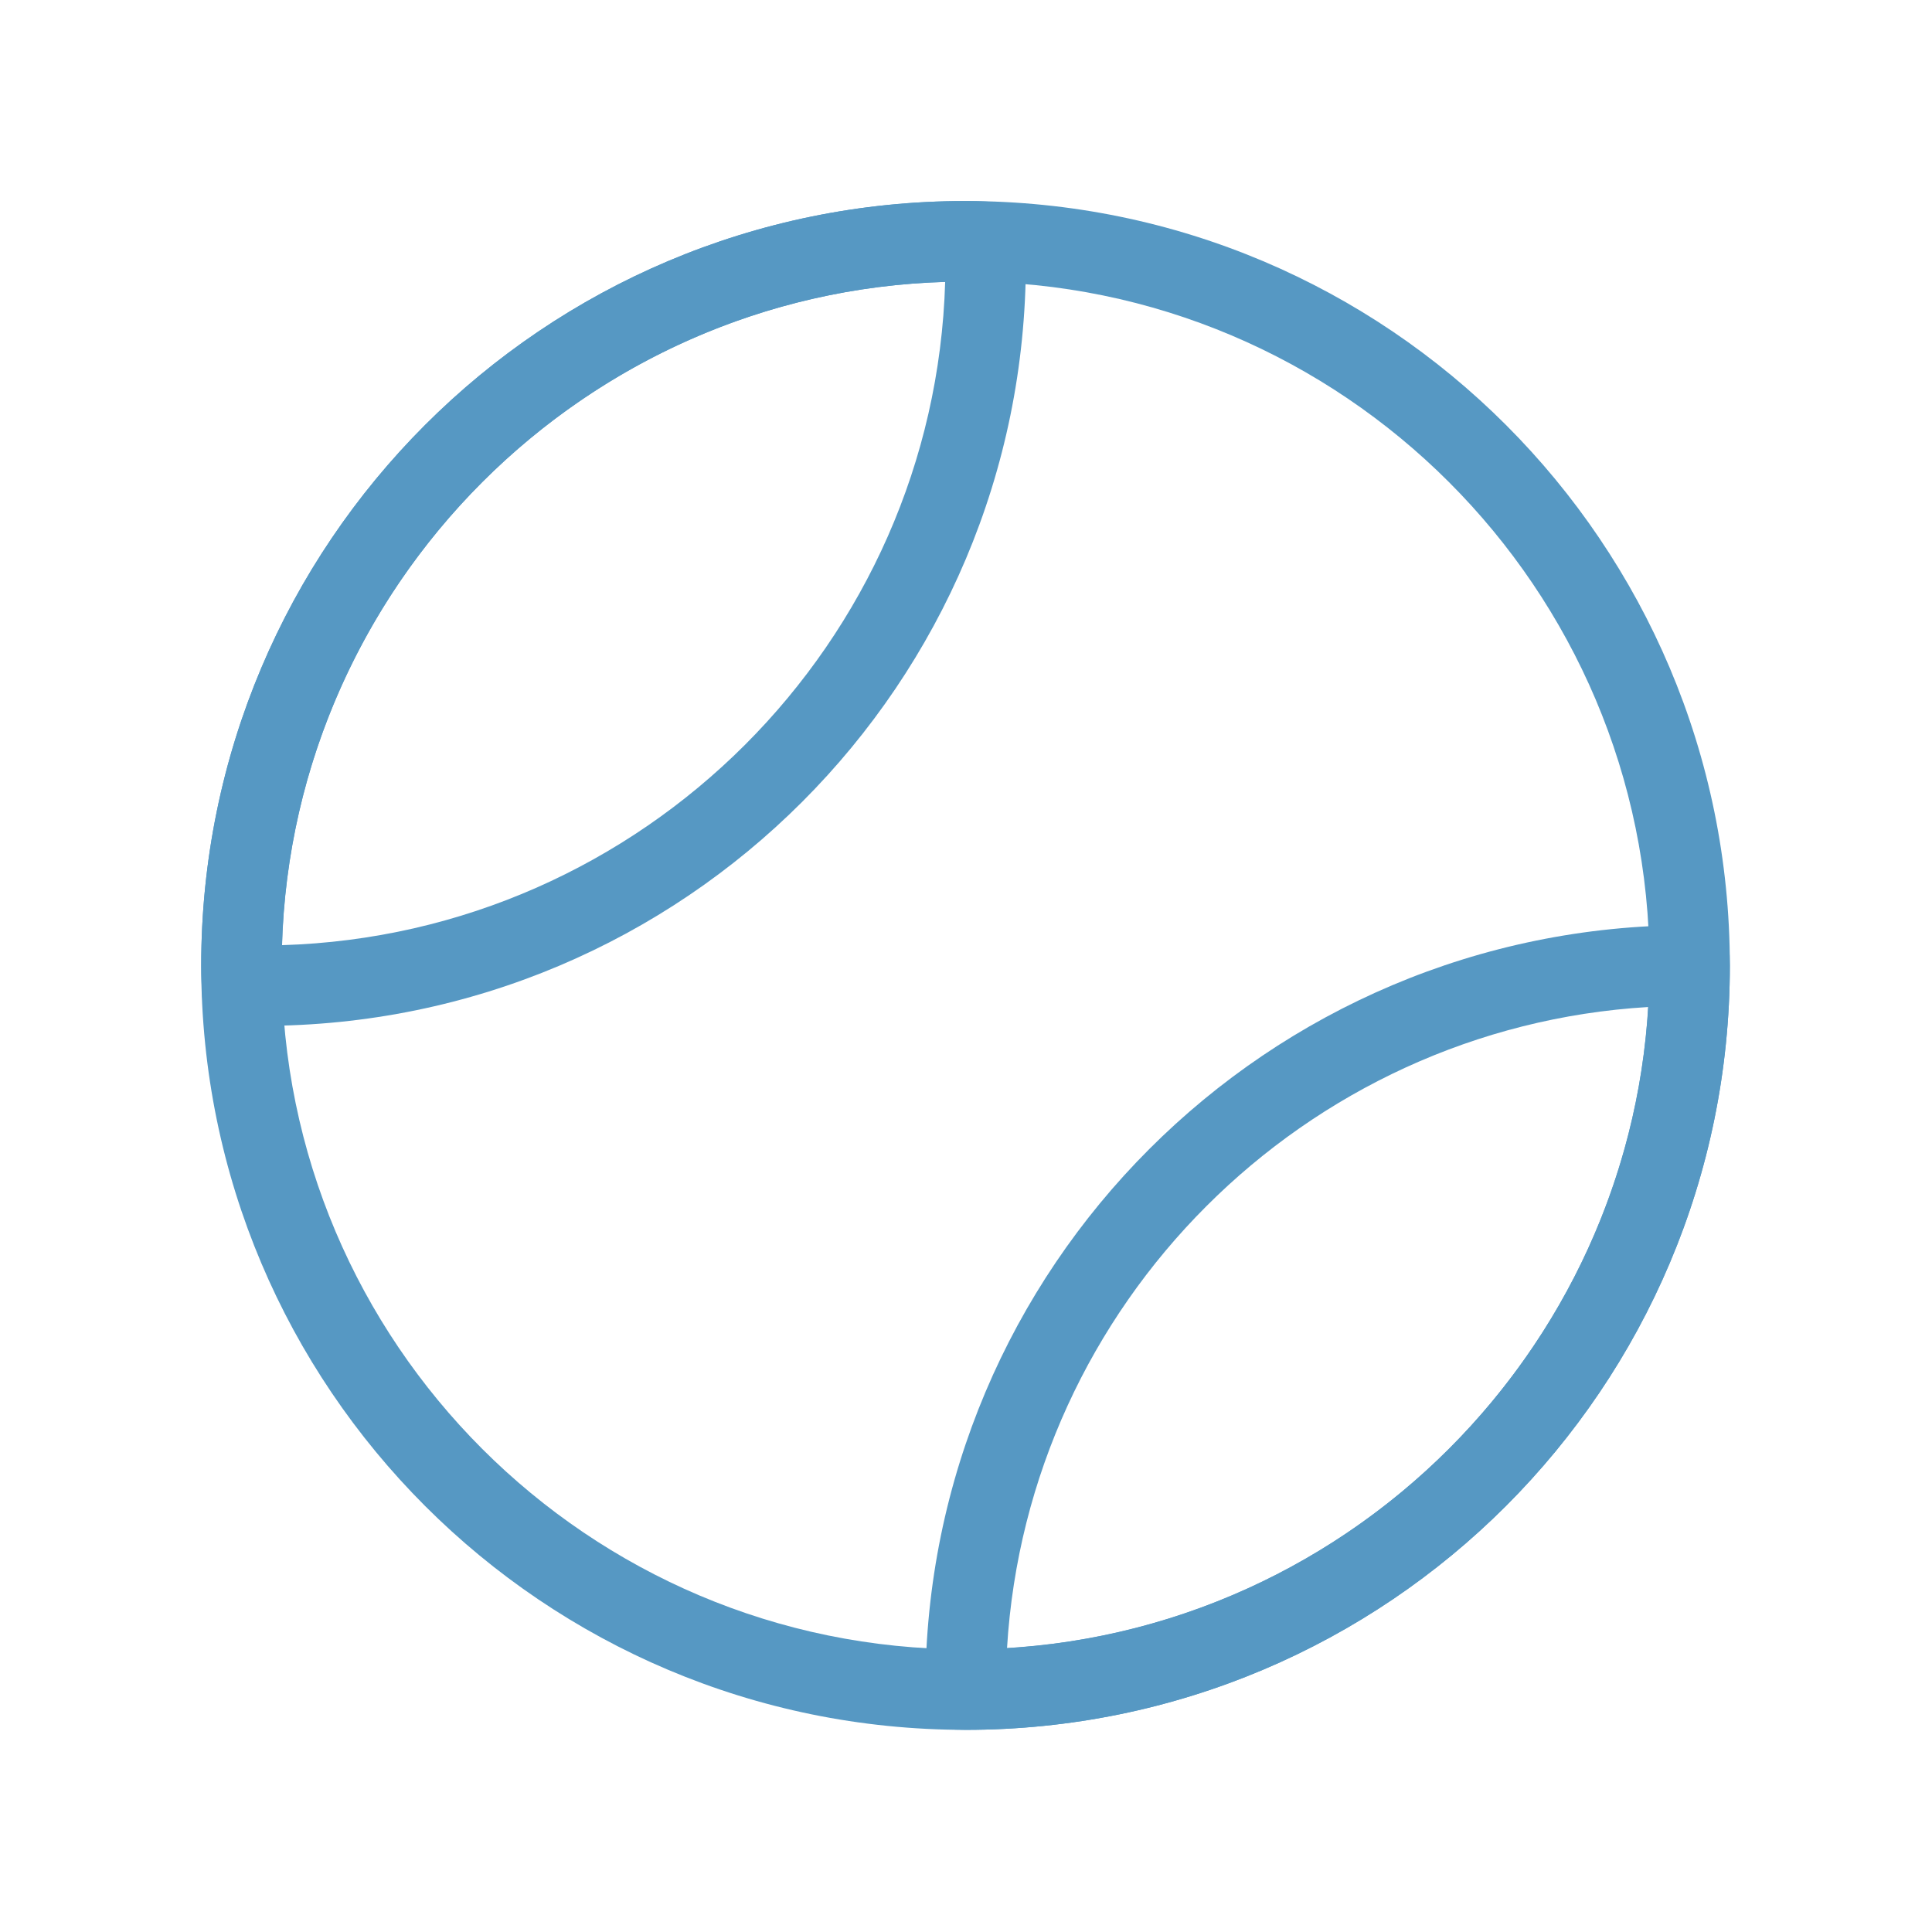 <?xml version="1.0" standalone="no"?><!DOCTYPE svg PUBLIC "-//W3C//DTD SVG 1.1//EN" "http://www.w3.org/Graphics/SVG/1.1/DTD/svg11.dtd"><svg t="1599394558296" class="icon" viewBox="0 0 1024 1024" version="1.1" xmlns="http://www.w3.org/2000/svg" p-id="6052" xmlns:xlink="http://www.w3.org/1999/xlink" width="200" height="200"><defs><style type="text/css"></style></defs><path d="M500.956 149.427c-5.597 191.307-160.222 345.831-351.528 351.528 5.697-191.307 160.222-345.931 351.528-351.528m10.795-42.879C288.06 106.548 106.648 287.959 106.648 511.75c0 10.295 0.8 20.39 1.499 30.485 10.095 0.8 20.19 1.499 30.485 1.499 223.791 0 405.102-181.411 405.102-405.102 0-10.295-0.8-20.39-1.499-30.485-10.095-0.8-20.19-1.599-30.485-1.599z" p-id="6053" fill="#5698c3"></path><path d="M511.75 149.227c199.902 0 362.523 162.621 362.523 362.523S711.653 874.173 511.75 874.173 149.327 711.653 149.327 511.75s162.621-362.523 362.423-362.523m0-42.679C288.06 106.548 106.648 287.959 106.648 511.75s181.411 405.102 405.102 405.102 405.102-181.411 405.102-405.102-181.311-405.202-405.102-405.202z" p-id="6054" fill="#5698c3"></path><path d="M873.574 533.739c-10.995 182.411-157.423 328.839-339.834 339.834 10.995-182.411 157.423-328.939 339.834-339.834m21.989-43.379C671.872 490.361 490.461 671.772 490.461 895.563c0 6.897 0.7 13.493 1 20.29 6.797 0.3 13.493 1 20.29 1 223.791 0 405.102-181.411 405.102-405.102 0-6.897-0.7-13.493-1-20.29-6.697-0.4-13.393-1.099-20.29-1.099z" p-id="6055" fill="#5698c3"></path></svg>